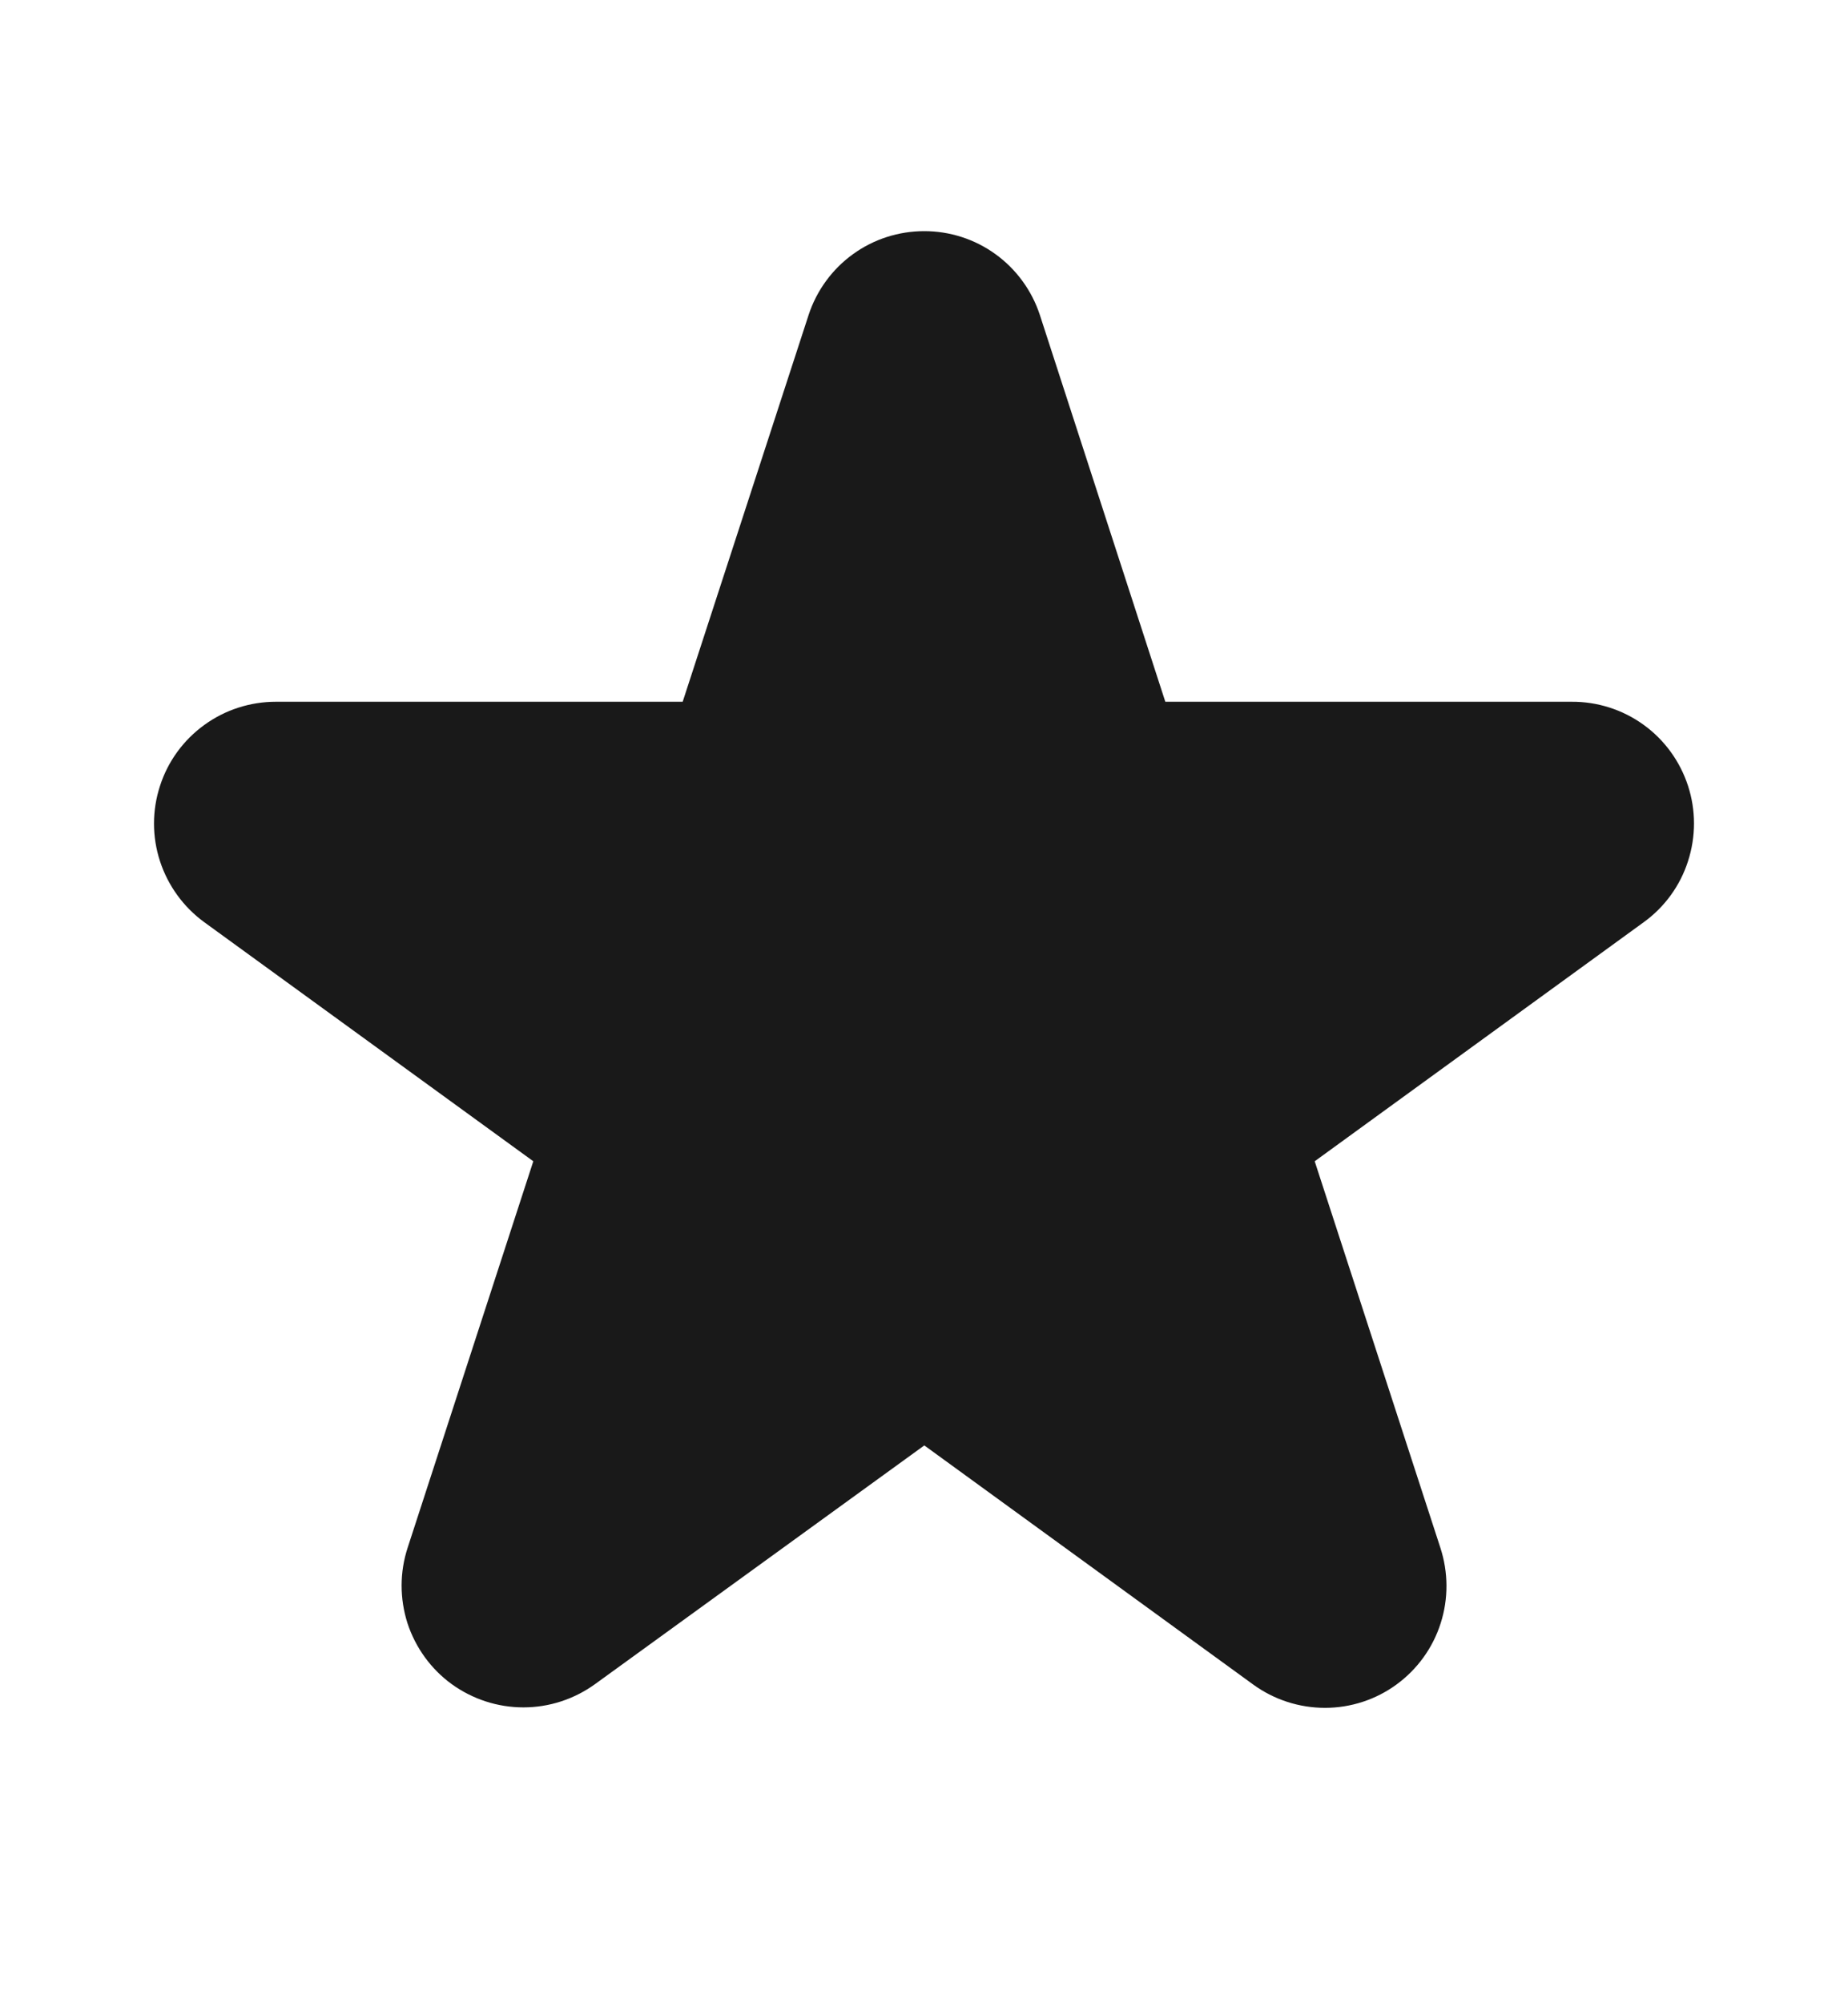 <svg width="12" height="13" viewBox="0 0 12 13" fill="none" xmlns="http://www.w3.org/2000/svg">
<path d="M5.251 2.043L4.433 4.554H1.792C1.625 4.554 1.462 4.606 1.326 4.705C1.191 4.803 1.09 4.941 1.039 5.1C0.987 5.259 0.987 5.43 1.039 5.589C1.091 5.748 1.192 5.887 1.327 5.985L3.463 7.536L2.647 10.044C2.595 10.203 2.595 10.374 2.646 10.534C2.698 10.692 2.798 10.831 2.933 10.929C3.069 11.027 3.231 11.08 3.399 11.08C3.566 11.08 3.728 11.027 3.864 10.929L6.002 9.38L8.138 10.932C8.273 11.03 8.436 11.083 8.604 11.083C8.771 11.083 8.934 11.03 9.069 10.931C9.204 10.832 9.304 10.694 9.355 10.534C9.406 10.375 9.405 10.203 9.353 10.044L8.537 7.536L10.673 5.985C10.809 5.887 10.91 5.748 10.961 5.589C11.013 5.429 11.013 5.258 10.961 5.099C10.909 4.94 10.808 4.801 10.672 4.703C10.536 4.605 10.373 4.553 10.205 4.554H7.567L6.752 2.043C6.7 1.885 6.599 1.747 6.465 1.65C6.33 1.552 6.168 1.5 6.002 1.5C5.835 1.5 5.673 1.552 5.538 1.65C5.404 1.747 5.303 1.885 5.251 2.043Z" fill="#191919"/>
</svg>
